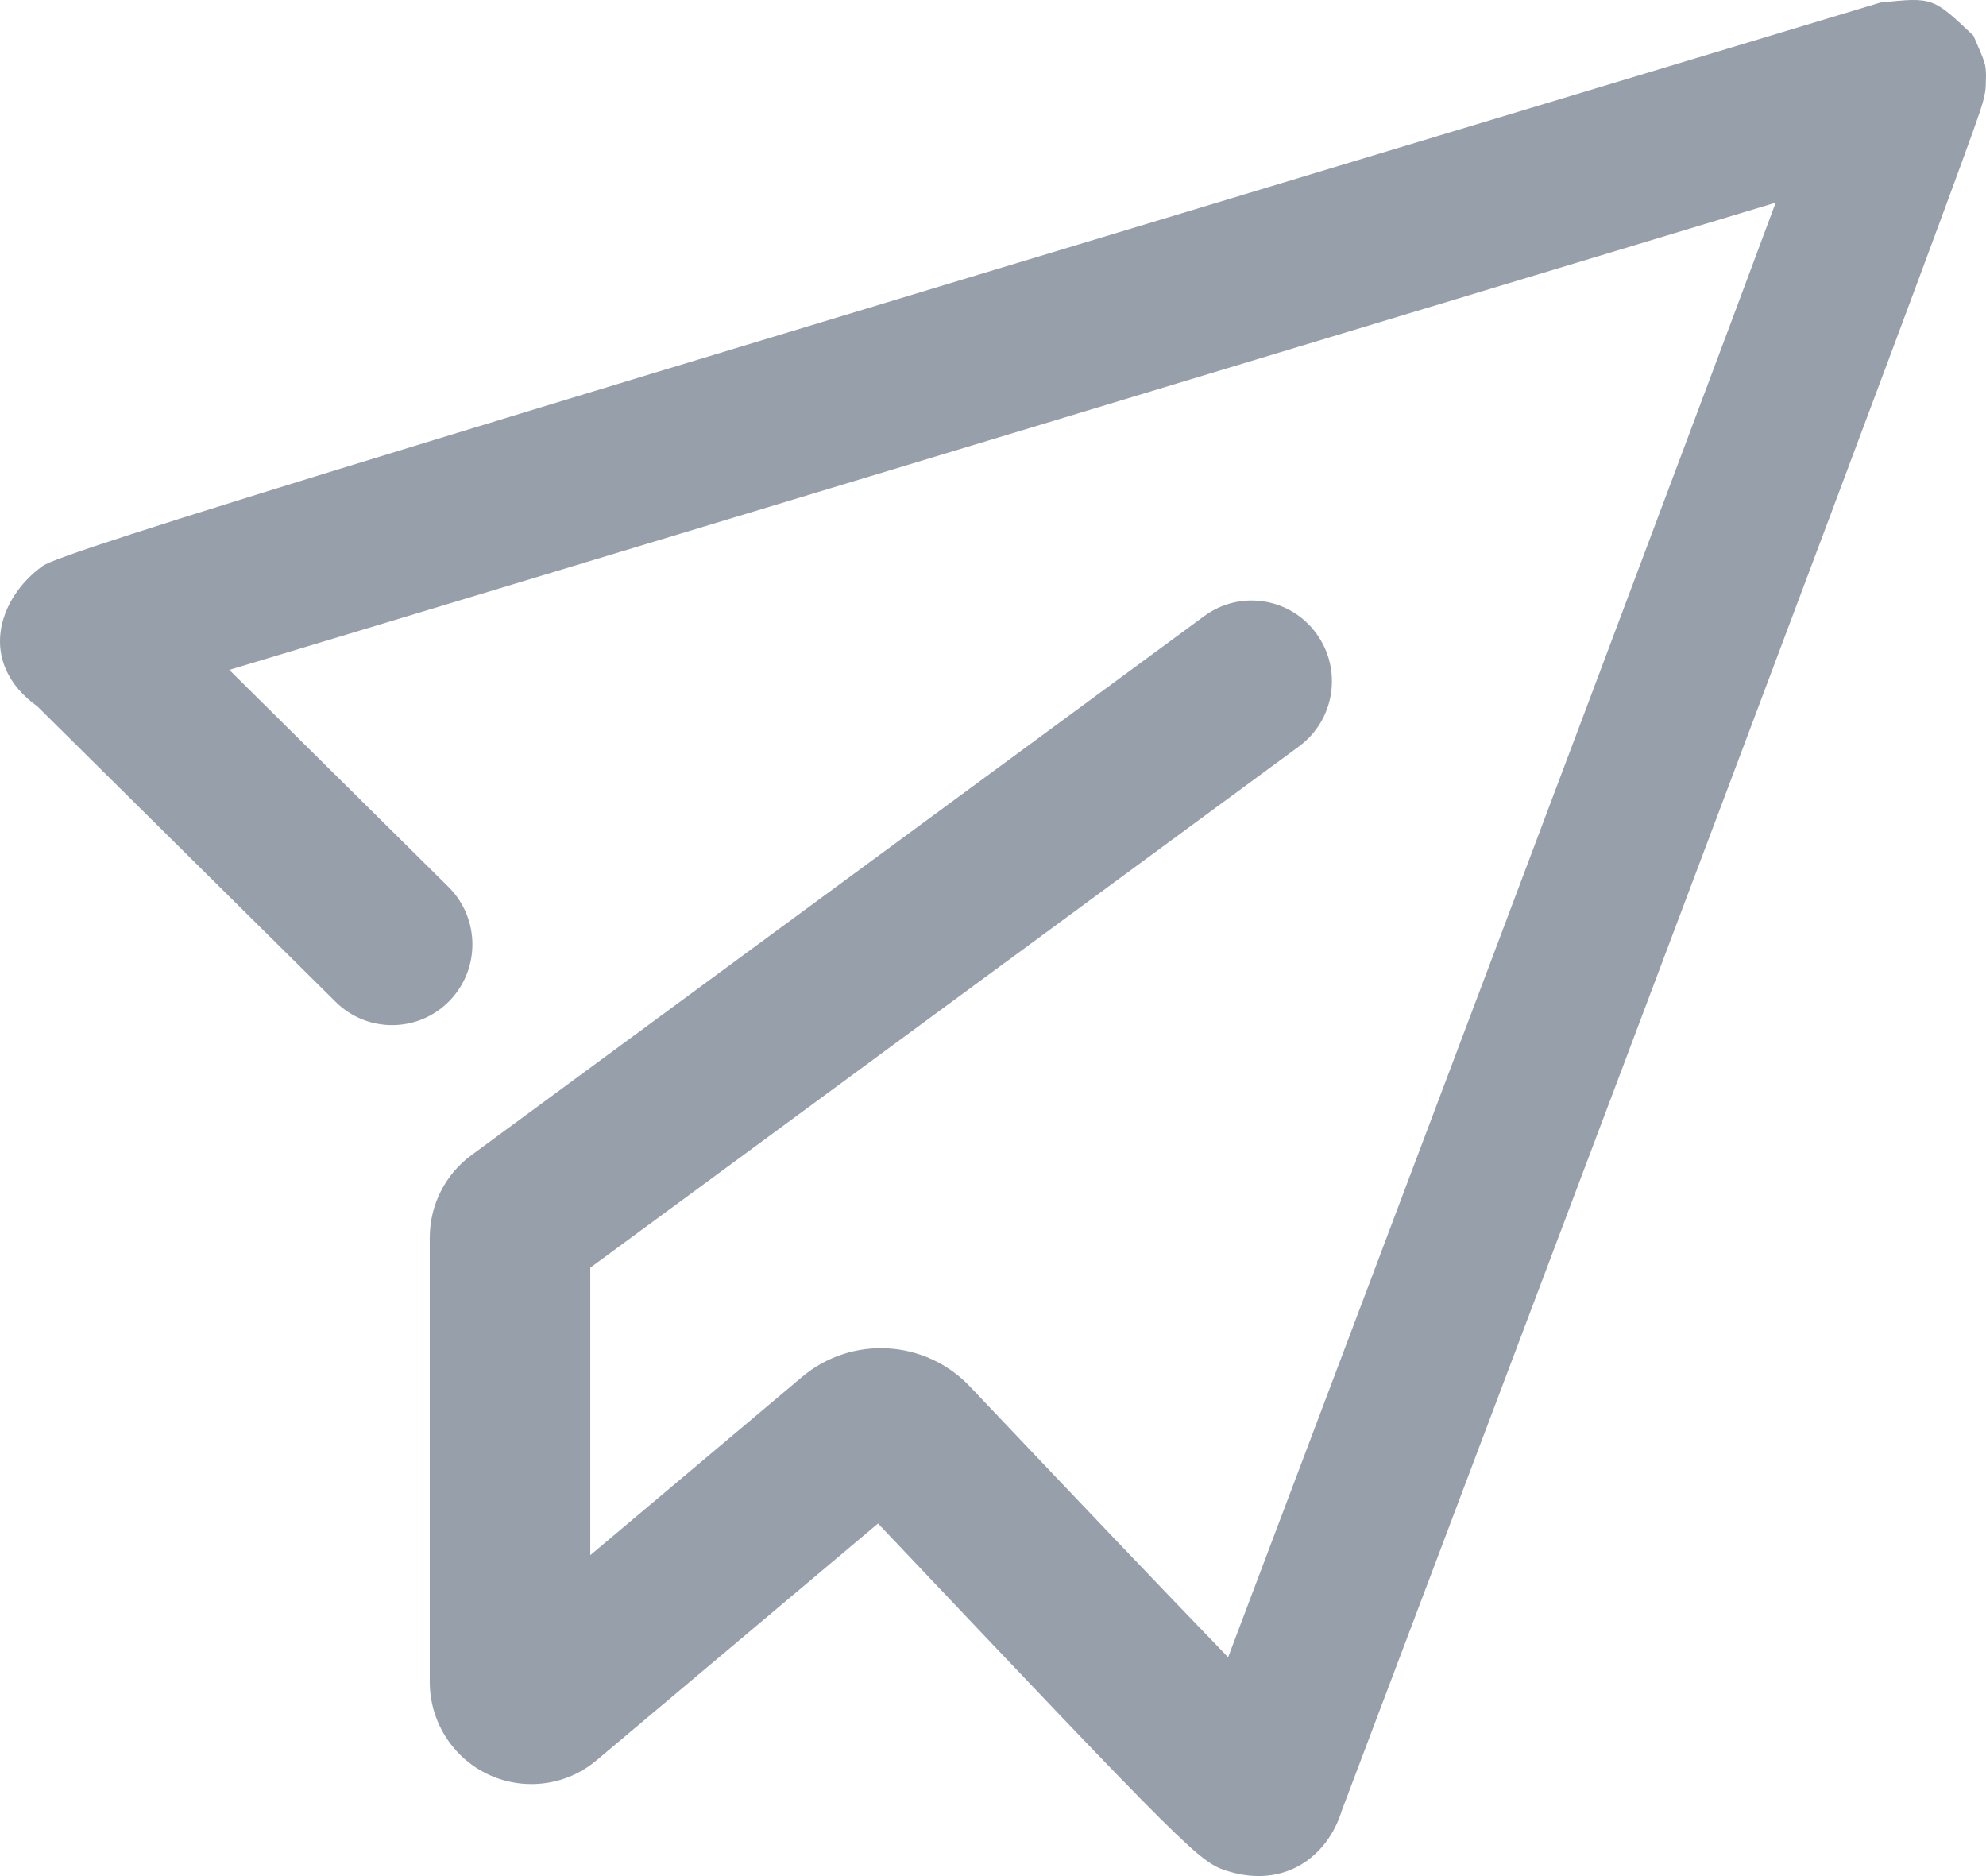 <?xml version="1.0" encoding="UTF-8"?>
<svg width="18px" height="17px" viewBox="0 0 18 17" version="1.1" xmlns="http://www.w3.org/2000/svg" xmlns:xlink="http://www.w3.org/1999/xlink">
    <!-- Generator: Sketch 54.1 (76490) - https://sketchapp.com -->
    <title>icon/push_nor@1.5x</title>
    <desc>Created with Sketch.</desc>
    <g id="Page-1" stroke="none" stroke-width="1" fill="none" fill-rule="evenodd">
        <g id="我的订单-/-待接单-copy-8复制-3" transform="translate(-478, -93)" fill="#969FAA" fill-rule="nonzero">
            <g id="icon/push_nor" transform="translate(477, 91)">
                <path d="M3.078,8.07 L5.065,10.037 C5.351,10.321 5.354,10.784 5.072,11.071 C4.79,11.359 4.329,11.362 4.043,11.079 L1.339,8.401 C0.793,8.009 0.979,7.422 1.386,7.129 C1.572,6.995 4.703,6.043 18.043,2.023 C18.518,1.974 18.518,1.974 18.886,2.323 C18.997,2.578 18.997,2.578 19,2.685 C18.997,2.811 18.997,2.811 18.988,2.853 C18.976,2.909 18.976,2.909 18.969,2.933 C18.957,2.973 18.957,2.973 18.946,3.008 C18.93,3.054 18.908,3.118 18.878,3.202 C18.819,3.365 18.731,3.608 18.611,3.932 C18.373,4.577 18.011,5.545 17.527,6.835 C16.559,9.415 15.098,13.288 13.161,18.407 C13.034,18.823 12.644,19.114 12.131,18.956 C11.873,18.877 11.812,18.818 8.958,15.805 L6.408,17.95 C6.018,18.279 5.436,18.227 5.11,17.835 C4.971,17.668 4.895,17.458 4.895,17.24 L4.895,13.215 C4.895,12.92 5.035,12.642 5.272,12.468 L11.914,7.583 C12.239,7.344 12.694,7.415 12.931,7.741 C13.169,8.067 13.098,8.524 12.774,8.763 L6.35,13.487 L6.35,16.092 L8.268,14.478 C8.719,14.098 9.386,14.136 9.792,14.565 C10.789,15.617 11.544,16.409 12.055,16.938 C12.081,16.965 12.106,16.992 12.131,17.017 C13.911,12.309 15.256,8.743 16.165,6.319 C16.555,5.282 16.864,4.454 17.094,3.836 C10.85,5.719 5.166,7.444 3.078,8.07 Z" id="Triangle"></path>
            </g>
        </g>
    </g>
</svg>